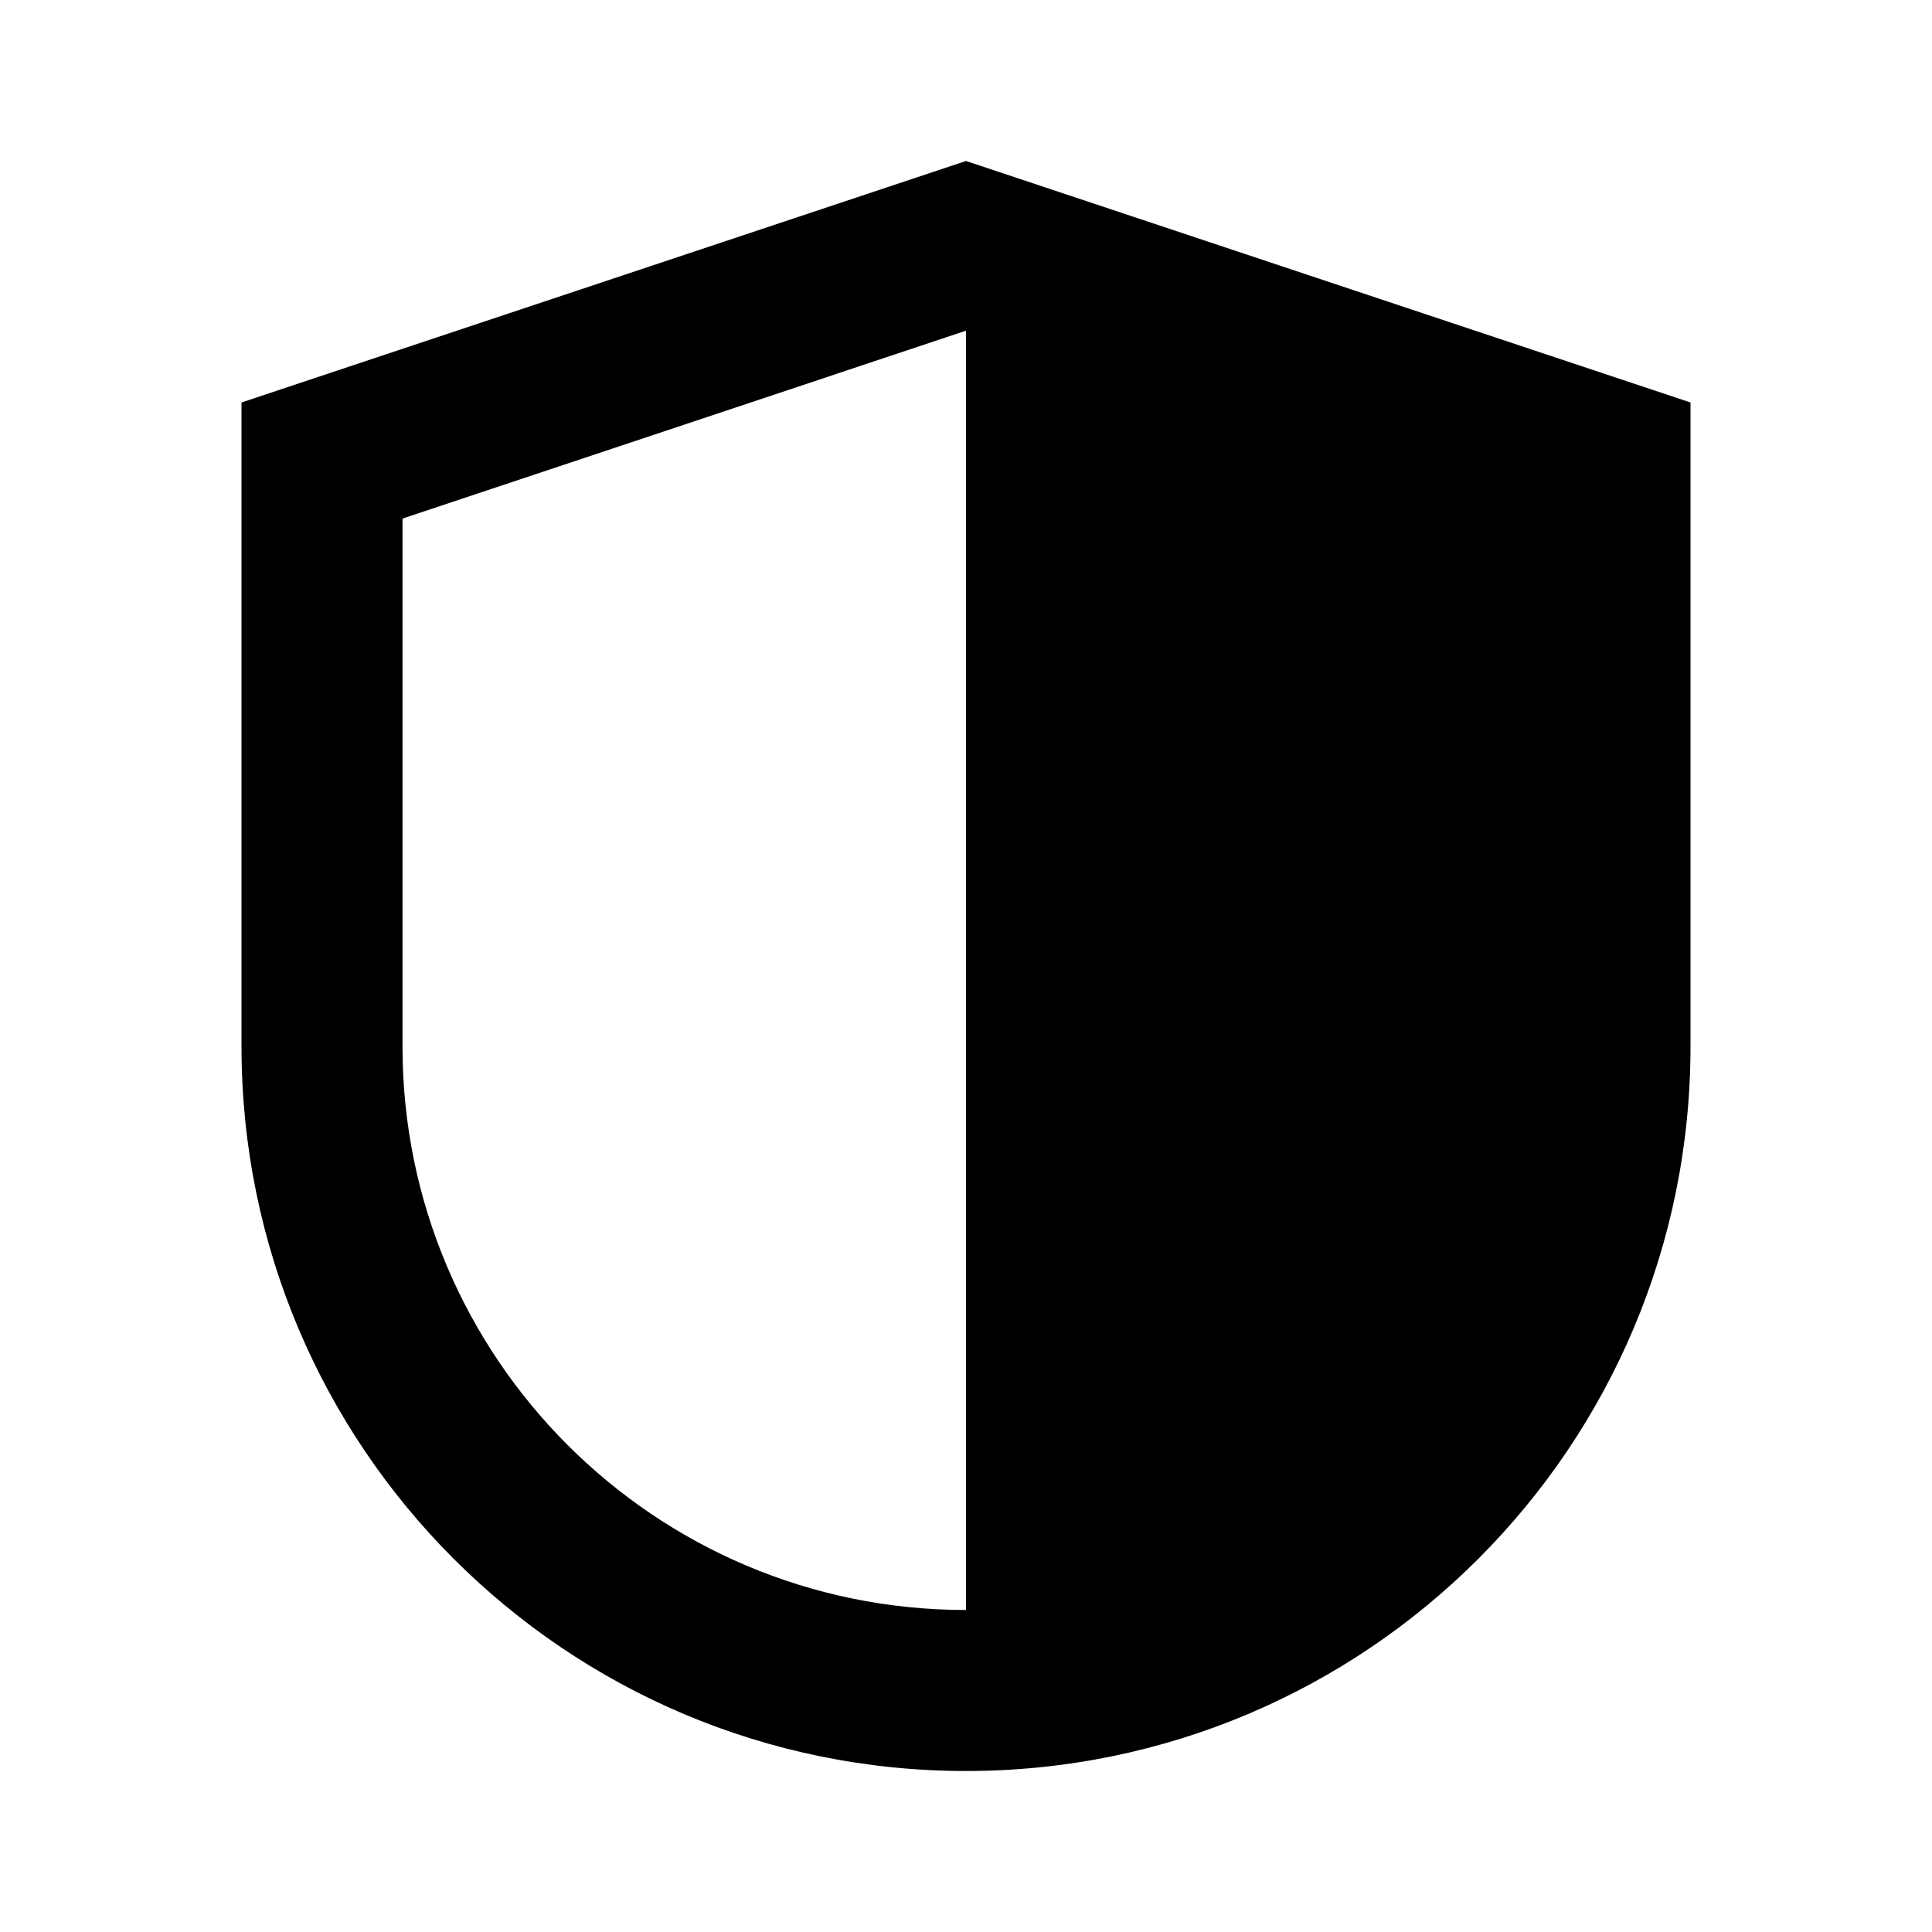 <svg xmlns="http://www.w3.org/2000/svg" width="24" height="24" viewBox="0 0 24 24">
  <path fill="#000000" d="M12,4.108 L5,6.442 L5,13 C5,16.866 8.134,20 12,20 L12,4.108 Z M3,5 L12,2 L21,5 L21,13 C21,17.971 16.971,22 12,22 C7.029,22 3,17.971 3,13 L3,5 Z"/>
</svg>
